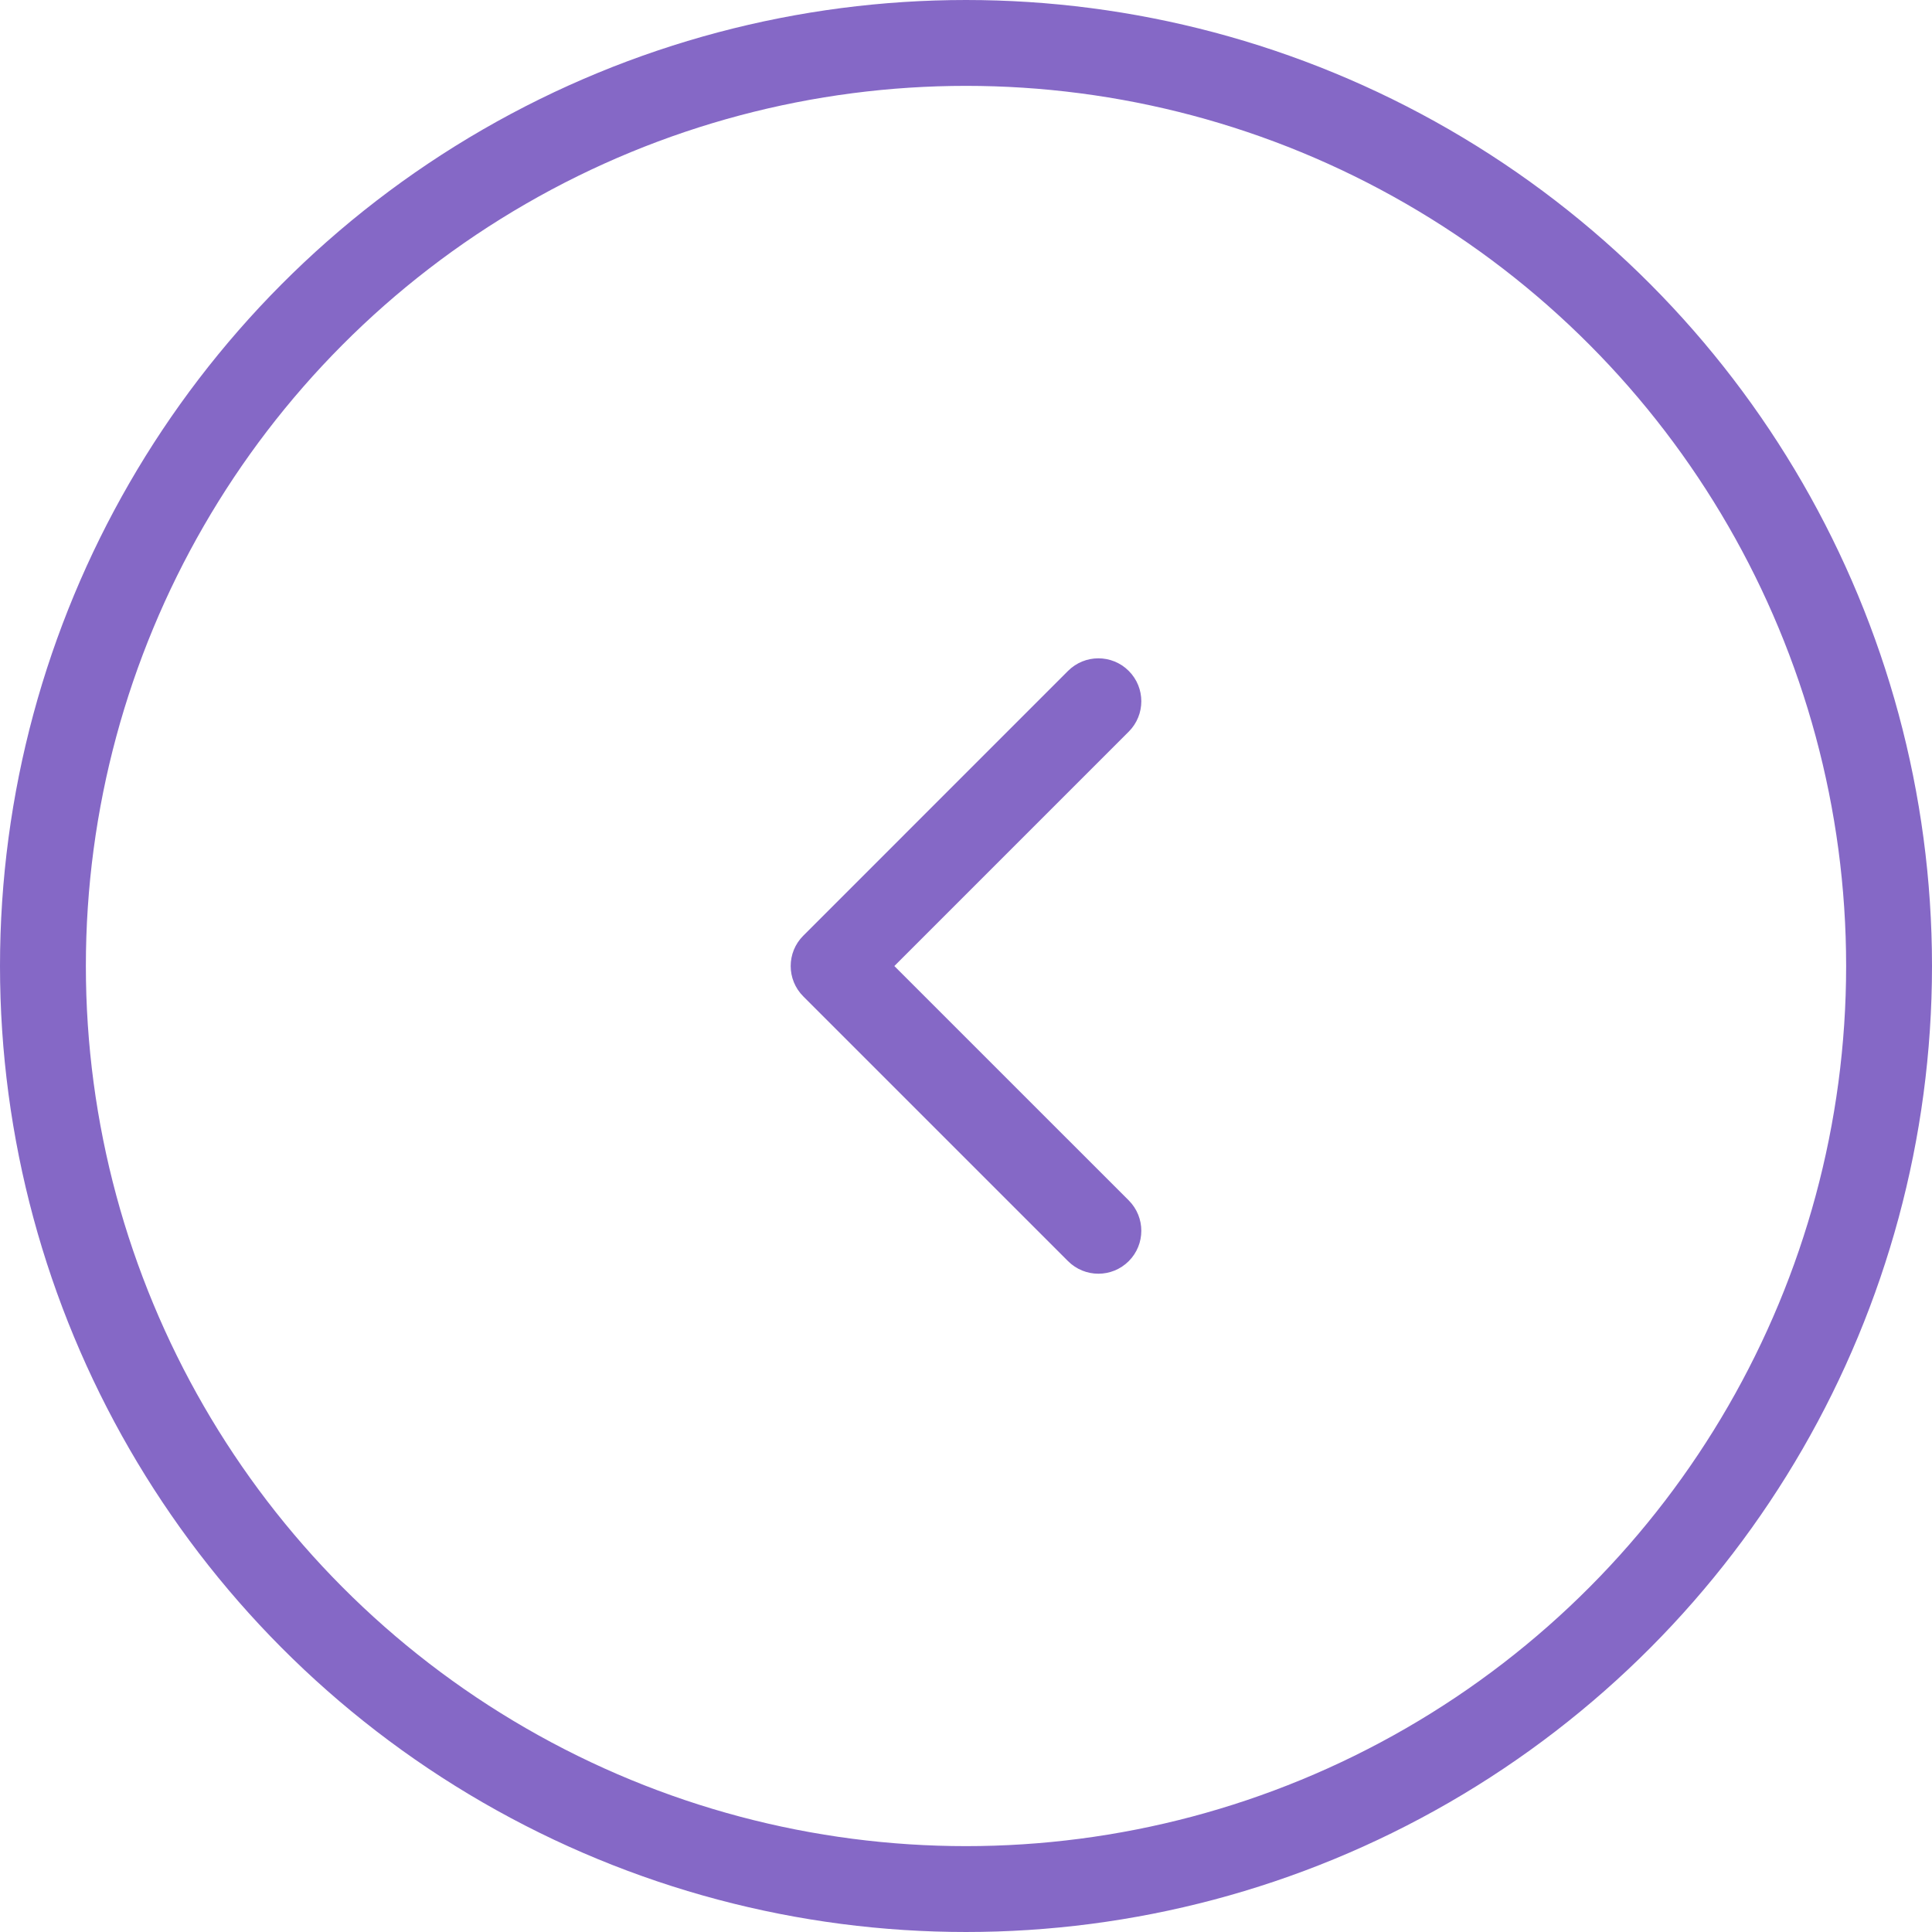 <svg width="45" height="45" viewBox="0 0 45 45" fill="none" xmlns="http://www.w3.org/2000/svg">
<circle cx="22.5" cy="22.5" r="21.5" stroke="#8568C6" stroke-width="2"/>
<path d="M24.876 15.627C25.267 15.236 25.9 15.236 26.291 15.627C26.681 16.017 26.681 16.651 26.291 17.041L24.876 15.627ZM19.417 22.501L18.71 23.208C18.319 22.817 18.319 22.184 18.71 21.794L19.417 22.501ZM26.291 27.96C26.681 28.351 26.681 28.984 26.291 29.374C25.9 29.765 25.267 29.765 24.876 29.374L26.291 27.96ZM26.291 17.041L20.124 23.208L18.71 21.794L24.876 15.627L26.291 17.041ZM20.124 21.794L26.291 27.96L24.876 29.374L18.71 23.208L20.124 21.794Z" fill="#8568C6"/>
</svg>

